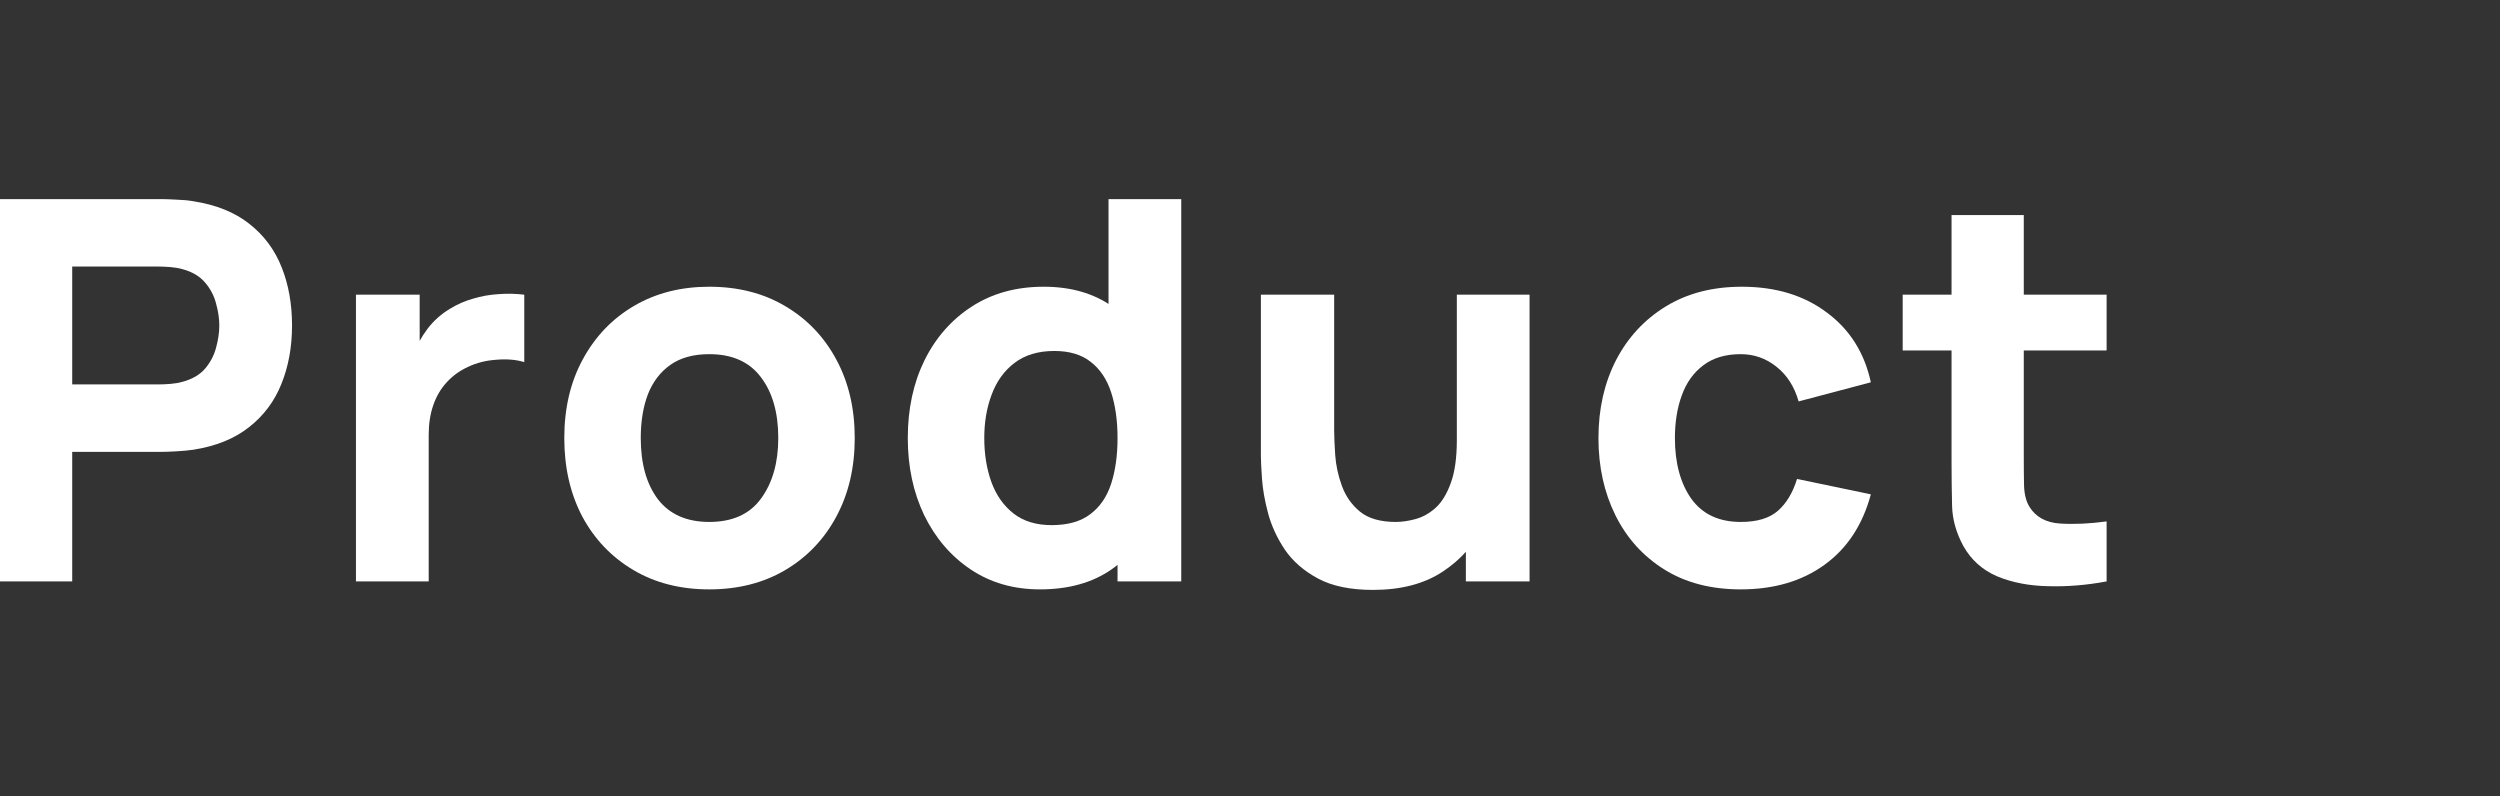 <svg width="113" height="36" viewBox="0 0 113 36" fill="none" xmlns="http://www.w3.org/2000/svg">
<rect x="0" y="0" width="113" height="36" fill="#333333" stroke="none"/>
<g id="Place of logo">
<g id="Product">
<path id="Vector" d="M95.219 26.28C94.323 26.448 93.442 26.52 92.579 26.496C91.722 26.48 90.954 26.332 90.275 26.052C89.603 25.764 89.091 25.304 88.739 24.672C88.418 24.08 88.251 23.48 88.234 22.872C88.219 22.256 88.21 21.56 88.21 20.784V9.72H91.475V20.592C91.475 21.096 91.478 21.552 91.487 21.96C91.502 22.36 91.587 22.68 91.739 22.92C92.026 23.376 92.487 23.624 93.118 23.664C93.751 23.704 94.451 23.672 95.219 23.568V26.28ZM86.002 15.84V13.32H95.219V15.84H86.002Z" fill="white"/>
<path id="Vector_2" d="M78.682 26.64C77.338 26.64 76.186 26.34 75.226 25.74C74.266 25.14 73.53 24.324 73.018 23.292C72.506 22.26 72.25 21.096 72.25 19.8C72.25 18.488 72.514 17.316 73.042 16.284C73.578 15.252 74.33 14.44 75.298 13.848C76.266 13.256 77.41 12.96 78.73 12.96C80.258 12.96 81.538 13.348 82.57 14.124C83.61 14.892 84.274 15.944 84.562 17.28L81.298 18.144C81.106 17.472 80.77 16.948 80.29 16.572C79.818 16.196 79.282 16.008 78.682 16.008C77.994 16.008 77.43 16.176 76.99 16.512C76.55 16.84 76.226 17.292 76.018 17.868C75.81 18.436 75.706 19.08 75.706 19.8C75.706 20.928 75.954 21.844 76.45 22.548C76.954 23.244 77.698 23.592 78.682 23.592C79.418 23.592 79.978 23.424 80.362 23.088C80.746 22.752 81.034 22.272 81.226 21.648L84.562 22.344C84.194 23.72 83.498 24.78 82.474 25.524C81.45 26.268 80.186 26.64 78.682 26.64Z" fill="white"/>
<path id="Vector_3" d="M62.056 26.664C61.041 26.664 60.212 26.492 59.572 26.148C58.932 25.804 58.432 25.368 58.072 24.84C57.721 24.312 57.468 23.764 57.316 23.196C57.164 22.62 57.072 22.096 57.041 21.624C57.008 21.152 56.992 20.808 56.992 20.592V13.32H60.304V19.44C60.304 19.736 60.321 20.116 60.352 20.58C60.385 21.036 60.484 21.496 60.653 21.96C60.821 22.424 61.093 22.812 61.468 23.124C61.852 23.436 62.392 23.592 63.089 23.592C63.368 23.592 63.669 23.548 63.989 23.46C64.308 23.372 64.609 23.204 64.888 22.956C65.168 22.7 65.397 22.328 65.573 21.84C65.757 21.344 65.849 20.696 65.849 19.896L67.721 20.784C67.721 21.808 67.513 22.768 67.097 23.664C66.68 24.56 66.052 25.284 65.213 25.836C64.38 26.388 63.328 26.664 62.056 26.664ZM66.257 26.28V21.984H65.849V13.32H69.136V26.28H66.257Z" fill="white"/>
<path id="Vector_4" d="M47.008 26.64C45.816 26.64 44.773 26.34 43.877 25.74C42.98 25.14 42.281 24.324 41.776 23.292C41.281 22.26 41.032 21.096 41.032 19.8C41.032 18.48 41.285 17.308 41.788 16.284C42.3 15.252 43.017 14.44 43.937 13.848C44.856 13.256 45.937 12.96 47.176 12.96C48.408 12.96 49.444 13.26 50.285 13.86C51.124 14.46 51.761 15.276 52.193 16.308C52.624 17.34 52.84 18.504 52.84 19.8C52.84 21.096 52.62 22.26 52.181 23.292C51.748 24.324 51.1 25.14 50.236 25.74C49.373 26.34 48.297 26.64 47.008 26.64ZM47.536 23.736C48.264 23.736 48.844 23.572 49.276 23.244C49.717 22.916 50.032 22.456 50.224 21.864C50.416 21.272 50.513 20.584 50.513 19.8C50.513 19.016 50.416 18.328 50.224 17.736C50.032 17.144 49.724 16.684 49.3 16.356C48.885 16.028 48.337 15.864 47.657 15.864C46.928 15.864 46.328 16.044 45.856 16.404C45.392 16.756 45.048 17.232 44.825 17.832C44.6 18.424 44.489 19.08 44.489 19.8C44.489 20.528 44.596 21.192 44.812 21.792C45.029 22.384 45.361 22.856 45.809 23.208C46.257 23.56 46.833 23.736 47.536 23.736ZM50.513 26.28V17.4H50.105V9H53.392V26.28H50.513Z" fill="white"/>
<path id="Vector_5" d="M32.058 26.64C30.754 26.64 29.61 26.348 28.626 25.764C27.642 25.18 26.874 24.376 26.322 23.352C25.778 22.32 25.506 21.136 25.506 19.8C25.506 18.448 25.786 17.26 26.346 16.236C26.906 15.204 27.678 14.4 28.662 13.824C29.646 13.248 30.778 12.96 32.058 12.96C33.362 12.96 34.506 13.252 35.49 13.836C36.482 14.42 37.254 15.228 37.806 16.26C38.358 17.284 38.634 18.464 38.634 19.8C38.634 21.144 38.354 22.332 37.794 23.364C37.242 24.388 36.47 25.192 35.478 25.776C34.494 26.352 33.354 26.64 32.058 26.64ZM32.058 23.592C33.106 23.592 33.886 23.24 34.398 22.536C34.918 21.824 35.178 20.912 35.178 19.8C35.178 18.648 34.914 17.728 34.386 17.04C33.866 16.352 33.09 16.008 32.058 16.008C31.346 16.008 30.762 16.168 30.306 16.488C29.85 16.808 29.51 17.252 29.286 17.82C29.07 18.388 28.962 19.048 28.962 19.8C28.962 20.96 29.222 21.884 29.742 22.572C30.27 23.252 31.042 23.592 32.058 23.592Z" fill="white"/>
<path id="Vector_6" d="M16.089 26.28V13.32H18.969V16.488L18.657 16.08C18.825 15.632 19.049 15.224 19.329 14.856C19.609 14.488 19.953 14.184 20.361 13.944C20.673 13.752 21.013 13.604 21.381 13.5C21.749 13.388 22.129 13.32 22.521 13.296C22.913 13.264 23.305 13.272 23.697 13.32V16.368C23.337 16.256 22.917 16.22 22.437 16.26C21.965 16.292 21.537 16.4 21.153 16.584C20.769 16.76 20.445 16.996 20.181 17.292C19.917 17.58 19.717 17.924 19.581 18.324C19.445 18.716 19.377 19.16 19.377 19.656V26.28H16.089Z" fill="white"/>
<path id="Vector_7" d="M0 26.28V9H7.296C7.464 9 7.688 9.008 7.968 9.024C8.256 9.032 8.512 9.056 8.736 9.096C9.768 9.256 10.612 9.596 11.268 10.116C11.932 10.636 12.42 11.292 12.732 12.084C13.044 12.868 13.2 13.744 13.2 14.712C13.2 15.68 13.04 16.56 12.72 17.352C12.408 18.136 11.92 18.788 11.256 19.308C10.6 19.828 9.76 20.168 8.736 20.328C8.512 20.36 8.256 20.384 7.968 20.4C7.68 20.416 7.456 20.424 7.296 20.424H3.264V26.28H0ZM3.264 17.376H7.152C7.32 17.376 7.504 17.368 7.704 17.352C7.904 17.336 8.088 17.304 8.256 17.256C8.696 17.136 9.036 16.936 9.276 16.656C9.516 16.368 9.68 16.052 9.768 15.708C9.864 15.356 9.912 15.024 9.912 14.712C9.912 14.4 9.864 14.072 9.768 13.728C9.68 13.376 9.516 13.06 9.276 12.78C9.036 12.492 8.696 12.288 8.256 12.168C8.088 12.12 7.904 12.088 7.704 12.072C7.504 12.056 7.32 12.048 7.152 12.048H3.264V17.376Z" fill="white"/>
</g>
</g>
</svg>
